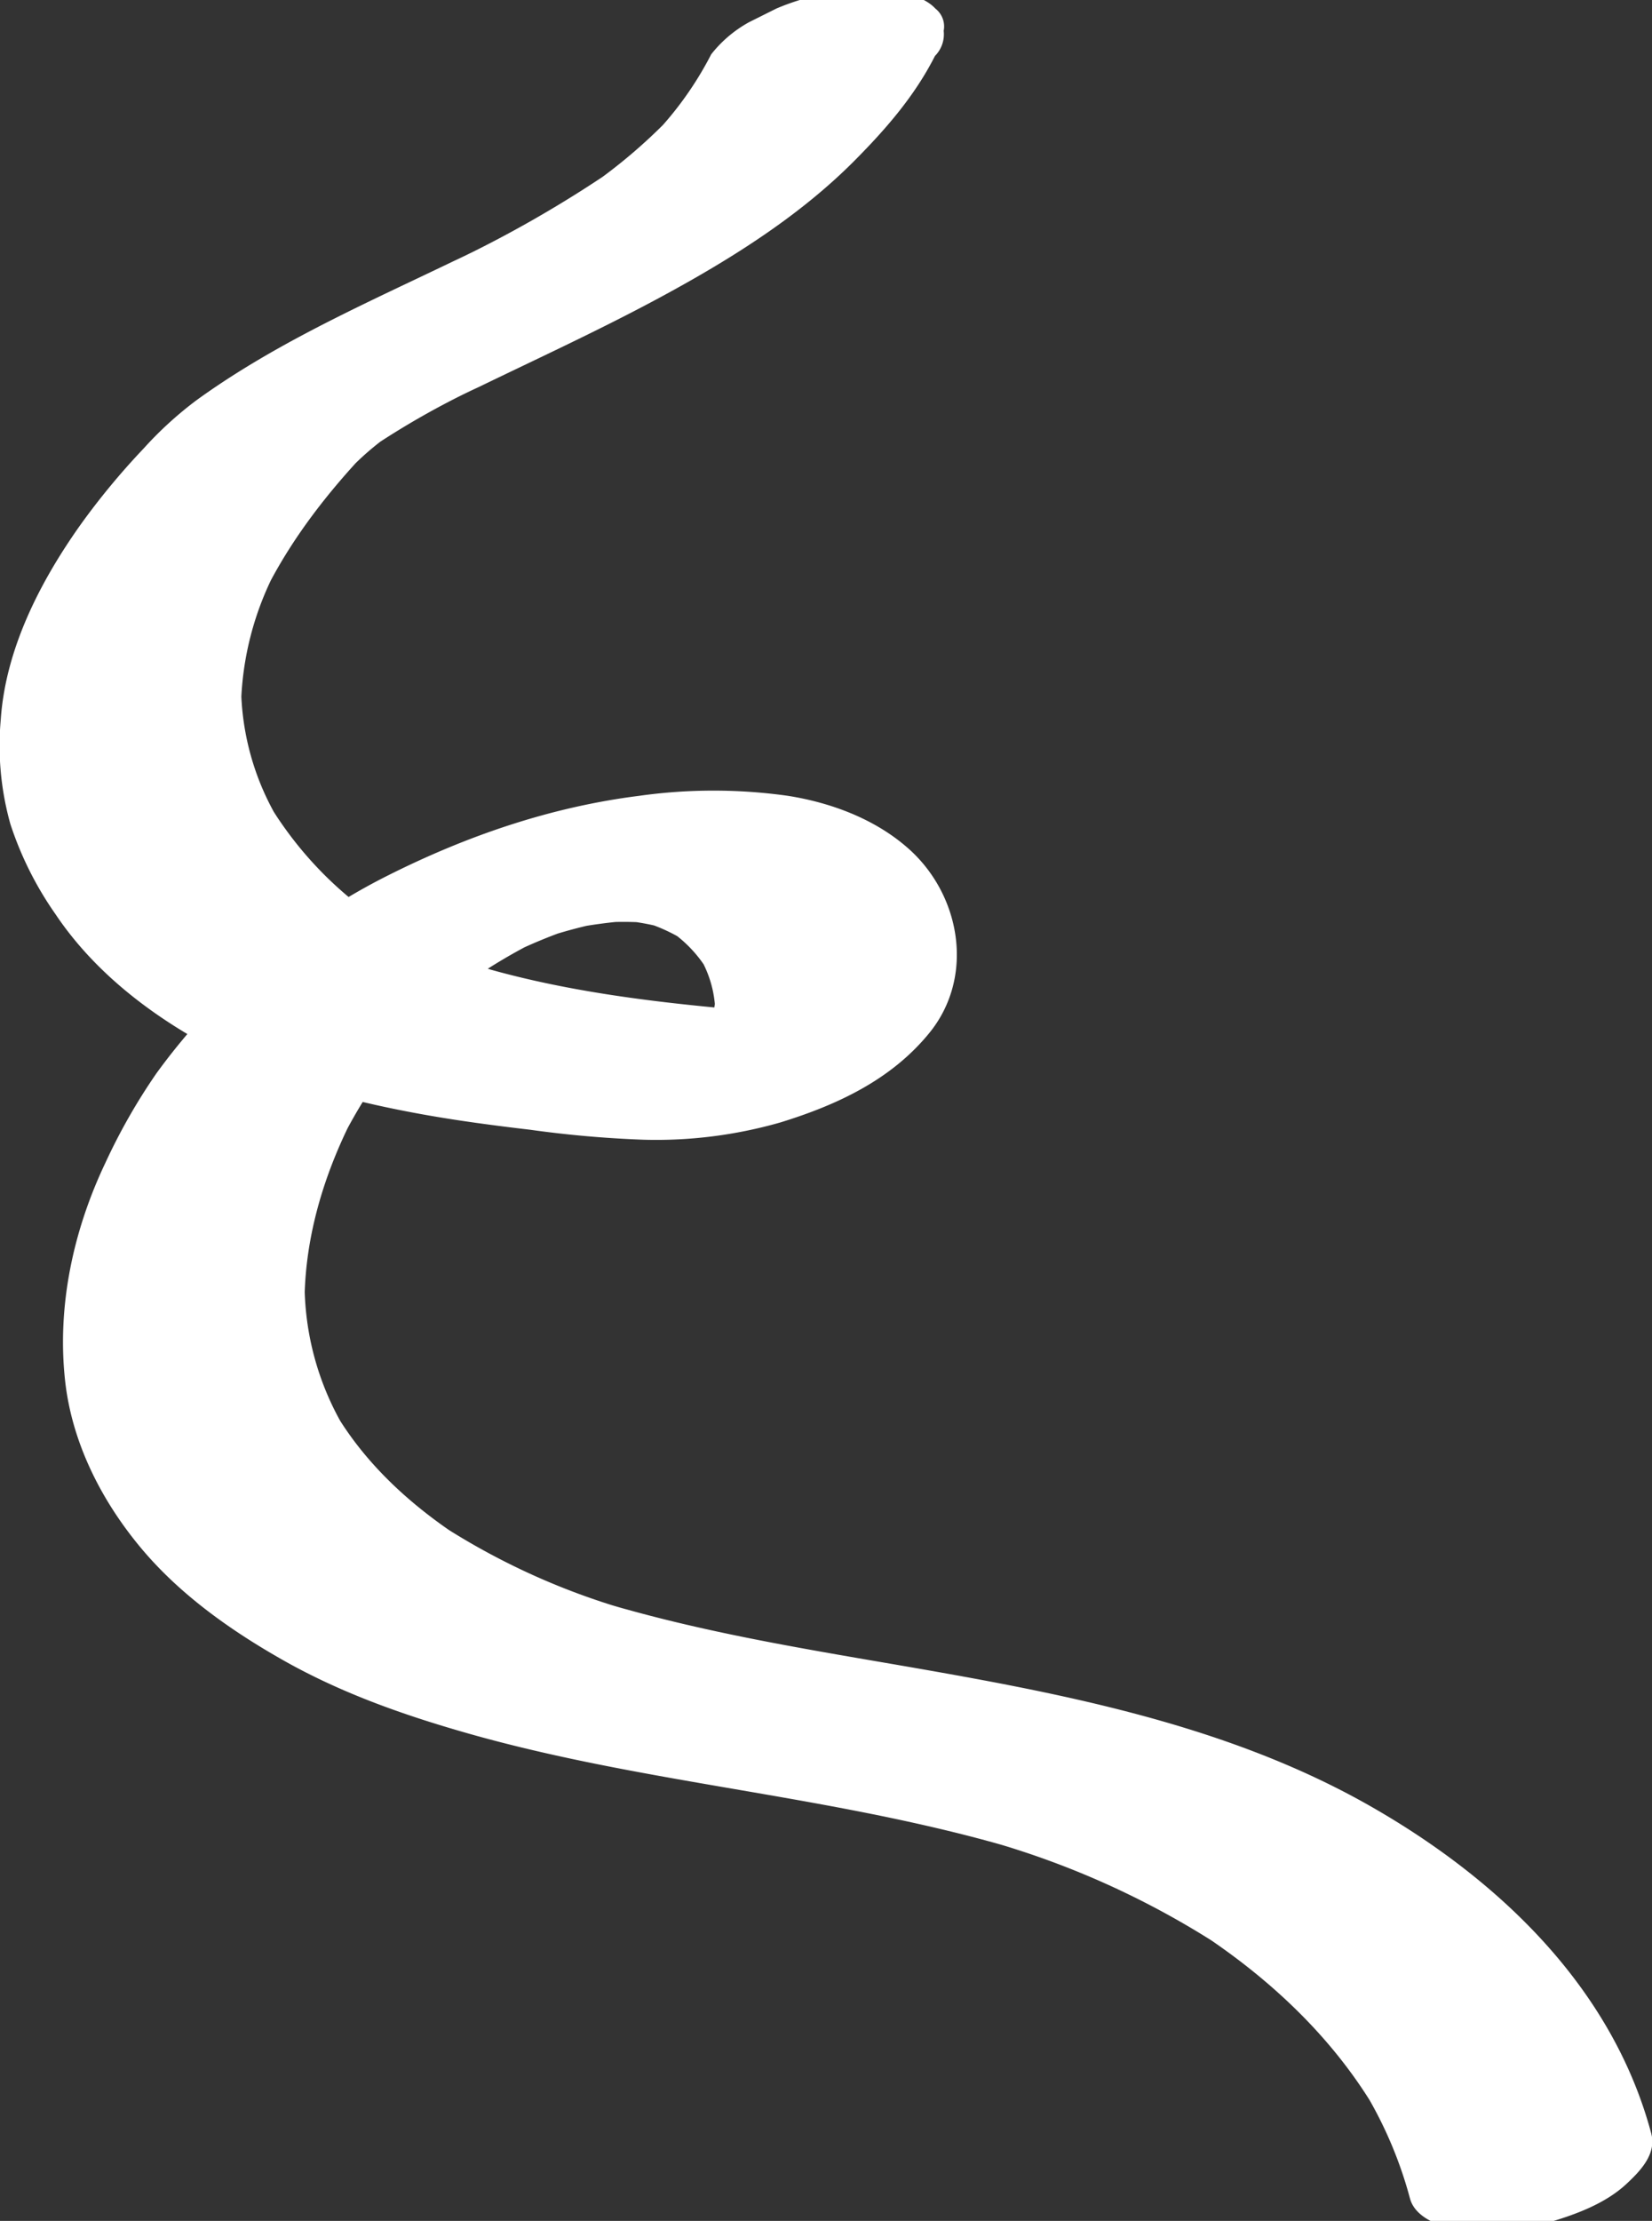<svg id="レイヤー_1" data-name="レイヤー 1" xmlns="http://www.w3.org/2000/svg" viewBox="0 0 297.6 399.84"><rect x="0" y="0" width="297.6" height="399.84" fill="#333333" stroke="none"/><defs><style>.cls-1{fill:#fff;}</style></defs><path class="cls-1" d="M297.48,384.15c-7-26.25-27.33-45.62-50.23-58.76-26.21-15.05-56.52-20.63-85.94-25.71-17.49-3-35.08-5.93-52.13-11l3.95,1.18a126.71,126.71,0,0,1-33.29-15.06l2.85,1.88C73.92,270.9,66,263.67,60.56,254.63l1.5,2.52a51.13,51.13,0,0,1-7.19-26.5l0,2.94c.19-11.08,3.44-21.9,8.38-31.76l-1.53,3a92.46,92.46,0,0,1,15.25-21.56l-2.84,3A98.89,98.89,0,0,1,88.31,174l-4,2.78a100.41,100.41,0,0,1,12.83-7.6l-4.91,2.42A97.05,97.05,0,0,1,103.49,167l-5.68,1.92a91.41,91.41,0,0,1,10.65-2.86l-5.87,1.18a87.62,87.62,0,0,1,11.17-1.5l-5.46.36a62.1,62.1,0,0,1,8.84.06l-4.83-.43a43,43,0,0,1,7.38,1.35l-4-1.18a30.88,30.88,0,0,1,7.89,3.58l-2.85-1.87a23,23,0,0,1,6.6,6.88L125.86,172a20.17,20.17,0,0,1,3,10.43l0-2.95a15.73,15.73,0,0,1-1.57,6.43l1.53-3a17.16,17.16,0,0,1-2.64,3.75l2.84-3a19.84,19.84,0,0,1-2.36,2l4-2.79a21.85,21.85,0,0,1-2.72,1.61l4.91-2.43a26.19,26.19,0,0,1-2.57,1.06l5.68-1.91a33.68,33.68,0,0,1-4.17,1.1l5.87-1.18a45.49,45.49,0,0,1-5.46.68l5.47-.35a74.52,74.52,0,0,1-10.67-.21l4.83.43c-15.25-1.38-30.76-3.34-45.48-7.69l4,1.17a91.73,91.73,0,0,1-23.78-10.65l2.85,1.87a67,67,0,0,1-20.49-20.83l1.5,2.53a47.58,47.58,0,0,1-7-24.48l0,3A55.06,55.06,0,0,1,49.53,103L48,106C52.69,96.77,59.16,88.49,66.29,81l-2.84,3a50.47,50.47,0,0,1,7.14-6l-4,2.79A147.09,147.09,0,0,1,86.15,69.7l-4.92,2.43c12.87-6.36,26-12.23,38.59-19.08C132,46.43,144.2,38.75,154,28.86c5.63-5.67,10.8-11.62,14.43-18.79A5.53,5.53,0,0,0,170,5.55a4.08,4.08,0,0,0-1.49-4c-2.56-2.77-8.22-3.5-11.63-3.47a43.49,43.49,0,0,0-17,3.45L134.93,4a22.41,22.41,0,0,0-6.81,5.78,61.92,61.92,0,0,1-10.35,14.52l2.84-3A97.12,97.12,0,0,1,106.09,33.6l4-2.79A215.63,215.63,0,0,1,81.69,47.05l4.92-2.42c-17.38,8.58-35.43,16-51.21,27.42a66.54,66.54,0,0,0-9.53,8.7,130.54,130.54,0,0,0-11.35,13.7C7.25,104.68,1,116.82.14,129.52a52.25,52.25,0,0,0,1.73,18.84A61.61,61.61,0,0,0,10,164.59c6.61,9.86,16.16,17.41,26.46,23.13,12.15,6.75,26.09,10.46,39.69,12.91,6.4,1.15,12.86,2,19.33,2.76a200.67,200.67,0,0,0,20.48,1.8,81.3,81.3,0,0,0,24.68-3.13c10.13-3.13,19.83-7.62,26.7-16,8.41-10.22,5.73-25.21-4-33.56-5.94-5.13-13.69-8-21.37-9.22a96.28,96.28,0,0,0-26.86,0c-15.86,2-30.89,7.15-45.12,14.28A112.37,112.37,0,0,0,41,178.4a117.14,117.14,0,0,0-12.8,14.81A107.49,107.49,0,0,0,19,209.32c-5.78,12.13-8.74,25.73-7.28,39.18,1.19,11,6.35,21.28,13.31,29.75,7.09,8.64,16.46,15.27,26.13,20.73,10.16,5.73,21.06,9.61,32.23,12.83,26.24,7.58,53.55,10.32,80.18,16.14,6.49,1.42,12.93,3,19.31,4.9l-4-1.17A153.82,153.82,0,0,1,219.26,350l-2.84-1.87c12.32,8.13,23.31,18.4,31,31.09l-1.51-2.52A74.65,74.65,0,0,1,254,395.8c.93,3.46,5.32,5,8.32,5.57,5,1,11.33.3,16.17-1.11,5.08-1.47,10.64-3.45,14.56-7.13,2.4-2.24,5.4-5.32,4.42-9Z"/></svg>